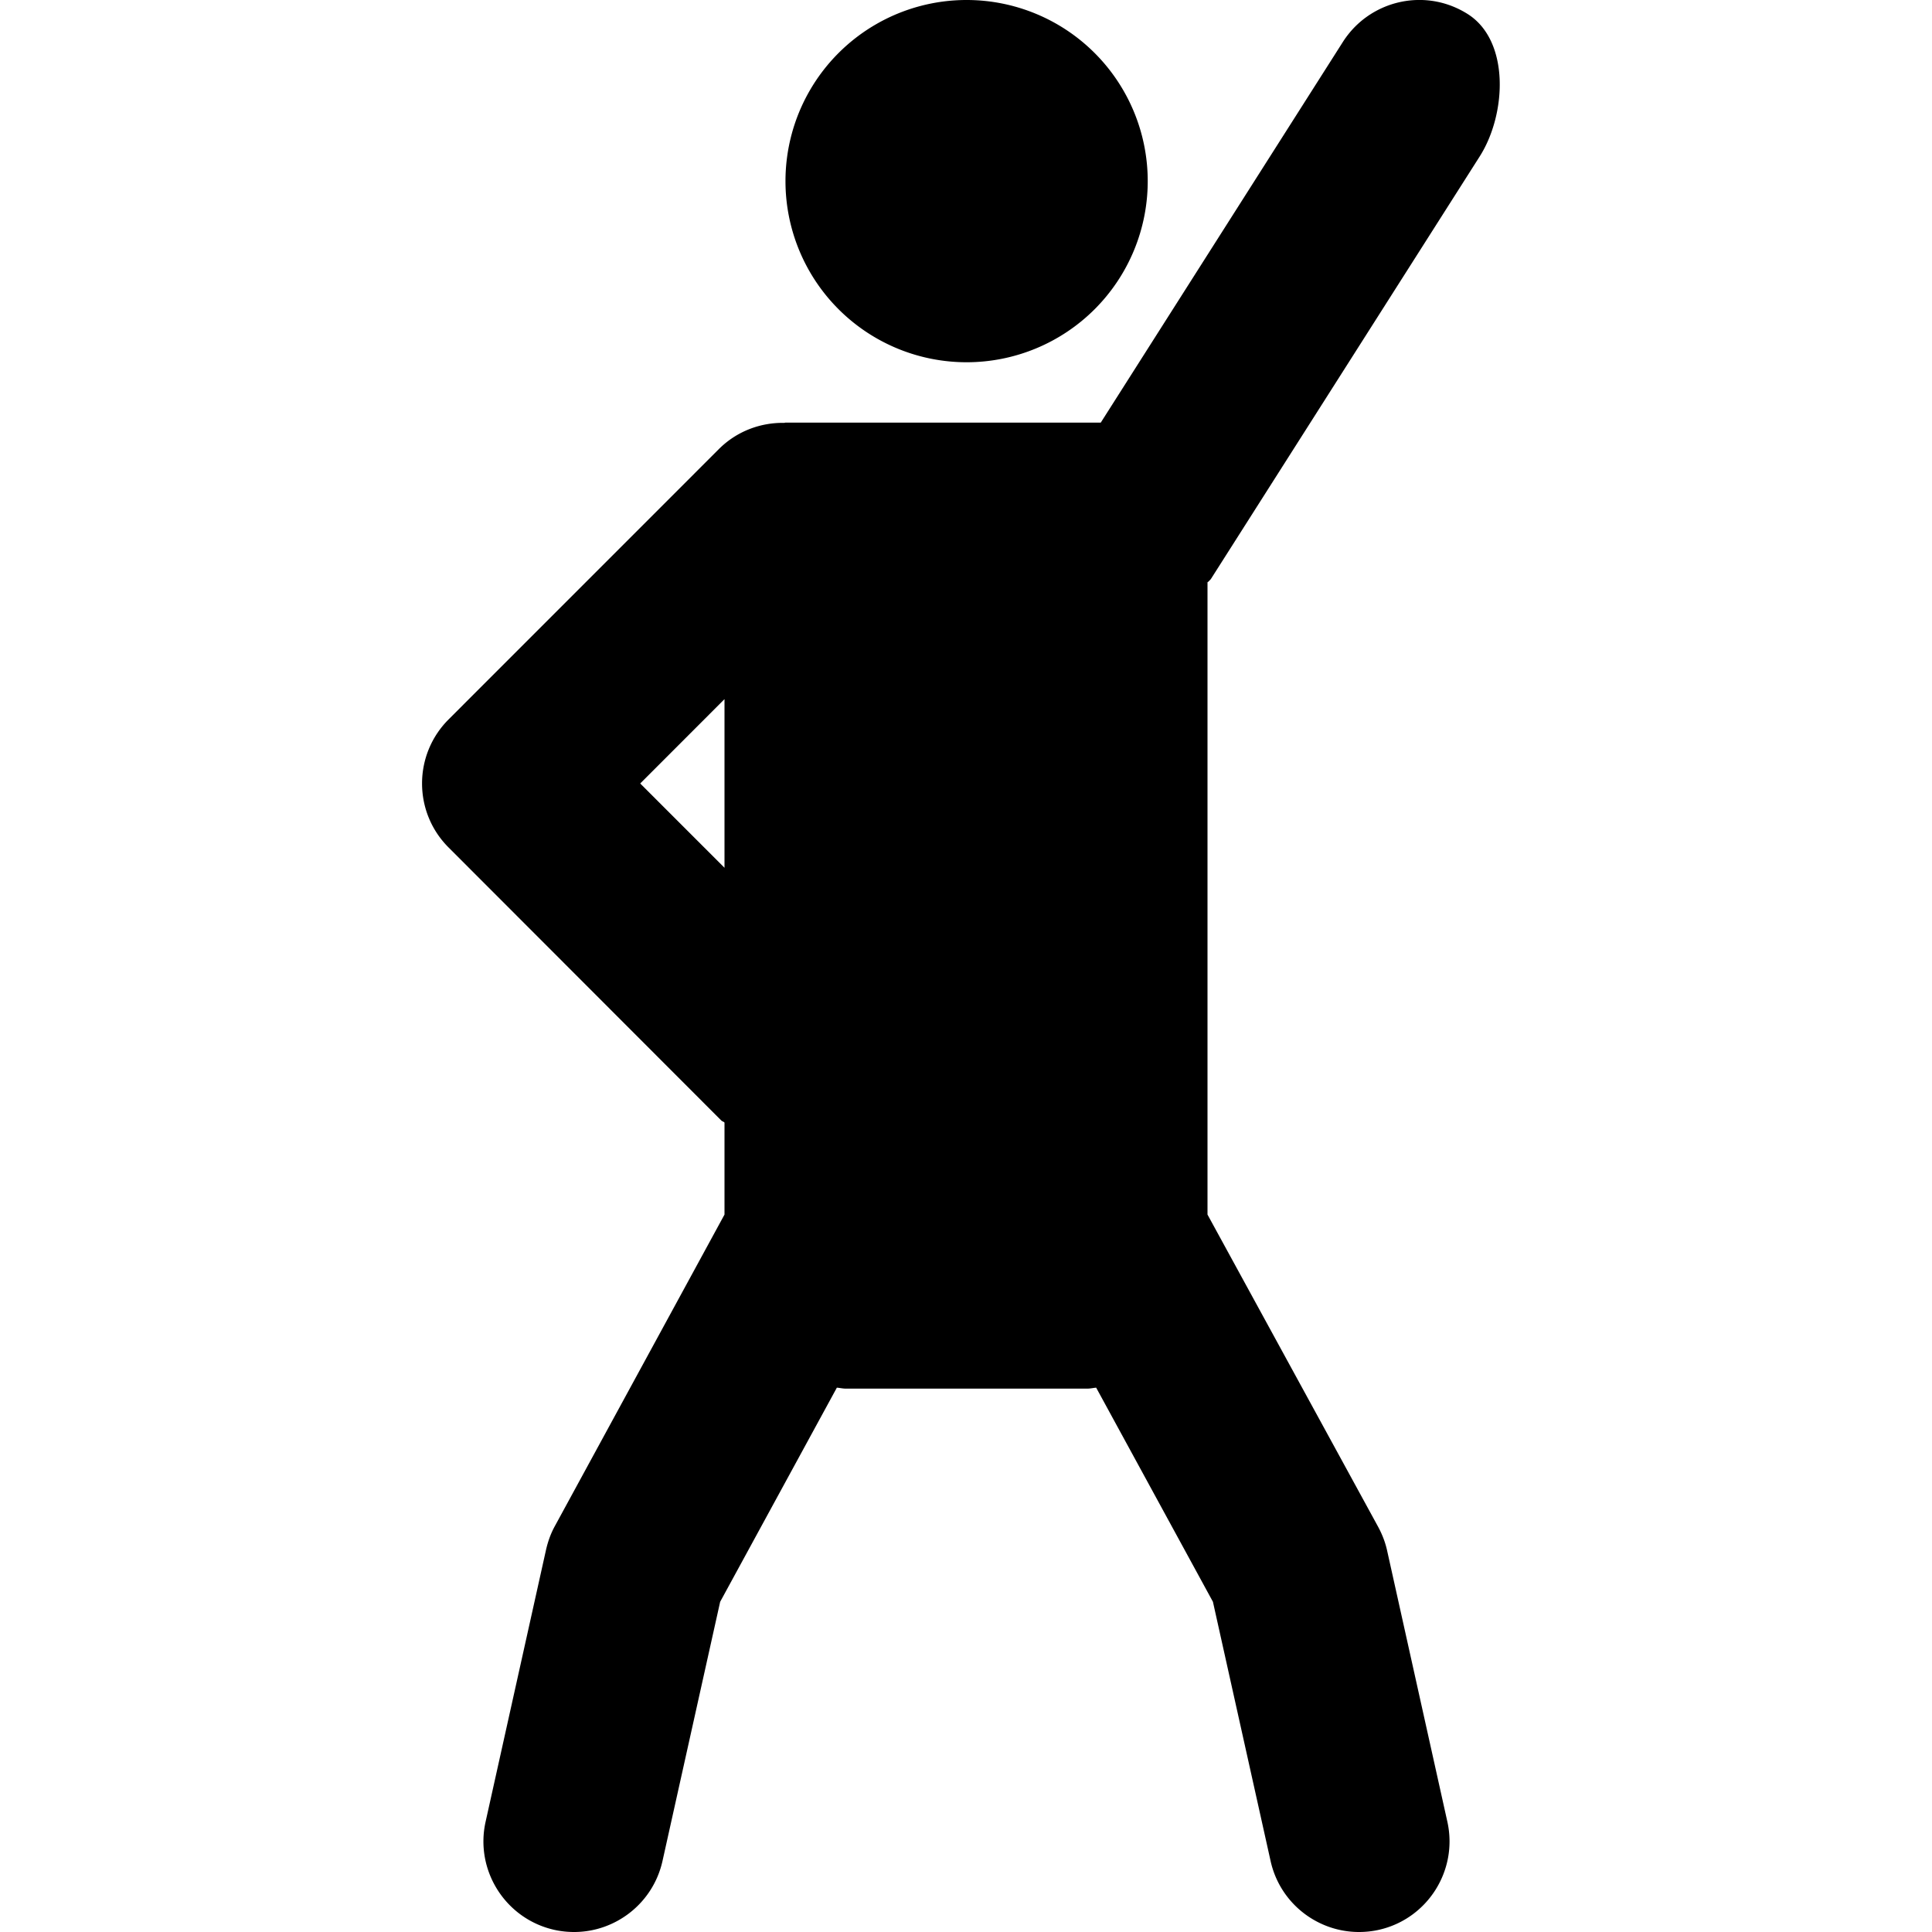 <svg xmlns="http://www.w3.org/2000/svg" width="32" height="32" enable-background="new 0 0 32 32" viewBox="0 0 32 32"><path d="M 16.01 0 A 3 3 0 0 0 13.01 3 A 3 3 0 0 0 16.01 6 A 3 3 0 0 0 19.01 3 A 3 3 0 0 0 16.01 0 z M 23.469 0 C 22.987 0.013 22.52 0.259 22.242 0.695 L 18.232 7 L 13.01 7 C 13.002 7 12.996 7.004 12.988 7.004 C 12.597 6.998 12.204 7.141 11.906 7.439 L 7.43 11.916 C 6.844 12.502 6.844 13.452 7.43 14.037 L 11.949 18.561 C 11.966 18.577 12 18.582 12 18.598 L 12 20.117 L 9.188 25.281 C 9.12 25.405 9.074 25.537 9.043 25.674 L 8.043 30.174 C 7.863 30.982 8.375 31.785 9.184 31.965 C 9.293 31.989 9.402 32 9.51 32 C 10.197 32 10.817 31.523 10.973 30.824 L 11.928 26.531 L 13.861 22.984 C 13.911 22.988 13.959 23 14.01 23 L 18.01 23 C 18.06 23 18.107 22.988 18.156 22.984 L 20.09 26.531 L 21.045 30.824 C 21.2 31.523 21.82 32 22.508 32 C 22.616 32 22.725 31.989 22.834 31.965 C 23.643 31.785 24.152 30.982 23.973 30.174 L 22.973 25.674 C 22.942 25.537 22.89 25.405 22.822 25.281 L 20 20.117 L 20 9.648 C 20 9.639 19.99 9.65 19.986 9.648 C 20.008 9.632 19.981 9.672 20.055 9.592 L 24.508 2.592 C 24.953 1.893 25.011 0.679 24.312 0.234 C 24.05 0.068 23.758 -0.008 23.469 0 z M 12 11.58 L 12 14.373 L 10.604 12.977 L 12 11.58 z "/></svg>